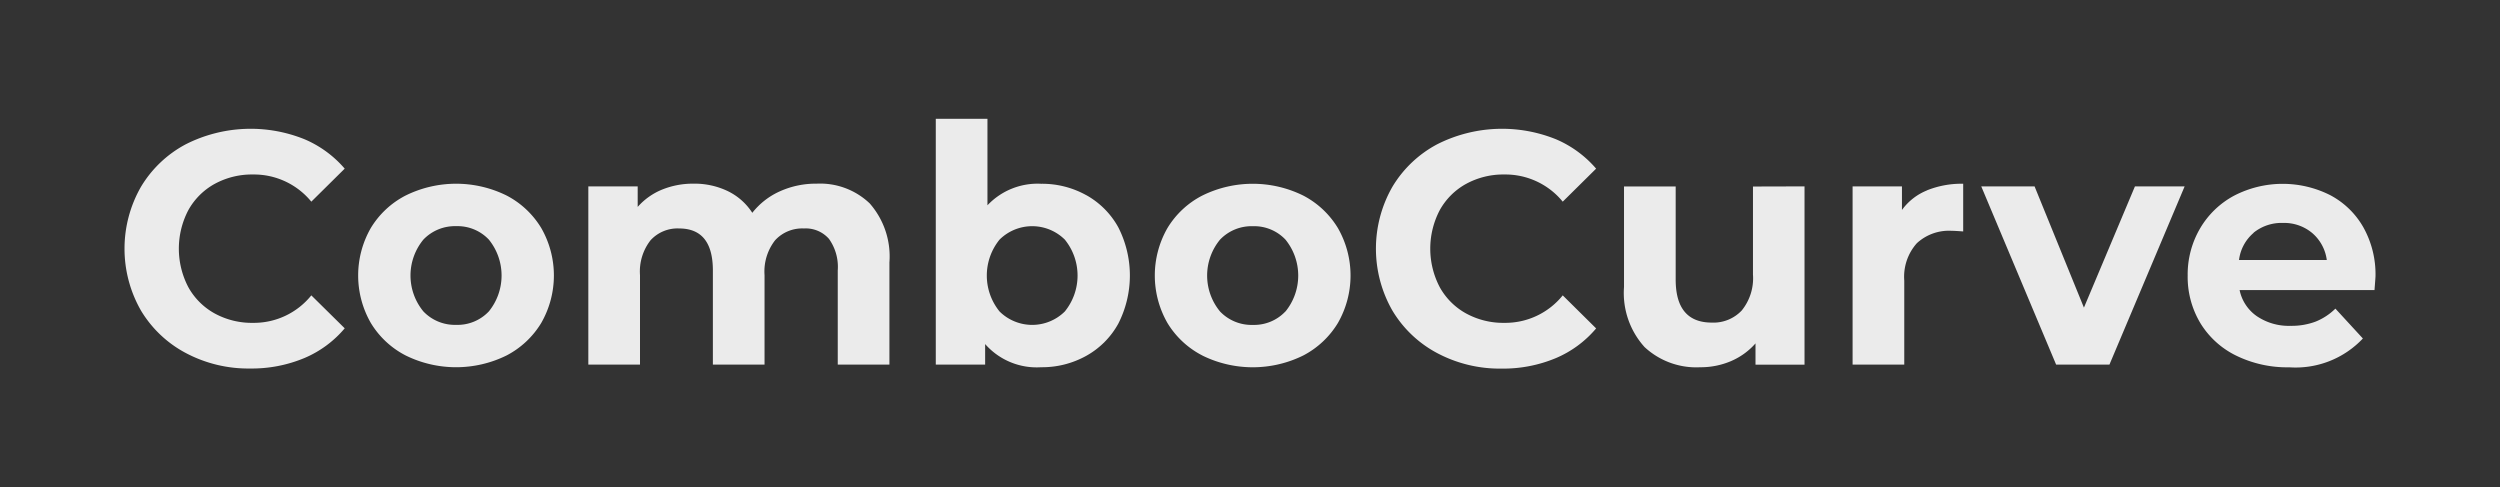 <svg xmlns="http://www.w3.org/2000/svg" xmlns:xlink="http://www.w3.org/1999/xlink" width="159" height="31" viewBox="0 0 159 31">
  <rect x="0" y="0" width="159" height="31" fill="#333333" stroke="none"/>
  <defs>
    <clipPath id="clip-logo_dark_theme">
      <rect width="159" height="31"/>
    </clipPath>
  </defs>
  <g id="logo_dark_theme" clip-path="url(#clip-logo_dark_theme)">
    <g id="Group_1100" data-name="Group 1100" transform="translate(-18676.992 -6496.301)">
      <path id="Path_1" data-name="Path 1" d="M520.606,84.472a5.559,5.559,0,0,1-2.222-2.075,6.068,6.068,0,0,1,0-6.025,5.56,5.56,0,0,1,2.222-2.075,7.25,7.25,0,0,1,6.414,0,5.581,5.581,0,0,1,2.211,2.075,6.068,6.068,0,0,1,0,6.025,5.58,5.58,0,0,1-2.211,2.075,7.252,7.252,0,0,1-6.414,0m5.287-2.8a3.626,3.626,0,0,0,0-4.571,2.737,2.737,0,0,0-2.075-.853,2.771,2.771,0,0,0-2.085.853,3.59,3.59,0,0,0,0,4.571,2.771,2.771,0,0,0,2.085.853A2.738,2.738,0,0,0,525.894,81.67Z" transform="translate(18182.188 6434.437)" fill="#ebebeb"/>
      <path id="Path_2" data-name="Path 2" d="M640.64,74.8a5.111,5.111,0,0,1,1.253,3.761v6.489h-3.286V79.068a3.072,3.072,0,0,0-.558-2.012,1.963,1.963,0,0,0-1.591-.663,2.344,2.344,0,0,0-1.833.748,3.223,3.223,0,0,0-.674,2.222V85.05h-3.286V79.068q0-2.675-2.149-2.675a2.319,2.319,0,0,0-1.812.748,3.221,3.221,0,0,0-.674,2.222V85.05h-3.286V73.717h3.139v1.306a4.152,4.152,0,0,1,1.548-1.1,5.213,5.213,0,0,1,2.012-.379,4.874,4.874,0,0,1,2.17.474,3.849,3.849,0,0,1,1.559,1.38,4.647,4.647,0,0,1,1.759-1.369,5.549,5.549,0,0,1,2.328-.485A4.568,4.568,0,0,1,640.64,74.8" transform="translate(18091.666 6434.438)" fill="#ebebeb"/>
      <path id="Path_3" data-name="Path 3" d="M791.043,48.749a5.221,5.221,0,0,1,2.033,2.043,6.739,6.739,0,0,1,0,6.13,5.218,5.218,0,0,1-2.033,2.043,5.777,5.777,0,0,1-2.875.727,4.359,4.359,0,0,1-3.56-1.474v1.306h-3.139V43.893h3.286v5.5a4.378,4.378,0,0,1,3.413-1.369,5.776,5.776,0,0,1,2.876.728m-1.369,7.394a3.627,3.627,0,0,0,0-4.571,2.95,2.95,0,0,0-4.15,0,3.626,3.626,0,0,0,0,4.571,2.95,2.95,0,0,0,4.15,0" transform="translate(17955.039 6459.965)" fill="#ebebeb"/>
      <path id="Path_4" data-name="Path 4" d="M884.552,84.472A5.557,5.557,0,0,1,882.33,82.4a6.07,6.07,0,0,1,0-6.025,5.558,5.558,0,0,1,2.223-2.075,7.25,7.25,0,0,1,6.414,0,5.58,5.58,0,0,1,2.211,2.075,6.069,6.069,0,0,1,0,6.025,5.579,5.579,0,0,1-2.211,2.075,7.252,7.252,0,0,1-6.414,0m5.287-2.8a3.626,3.626,0,0,0,0-4.571,2.737,2.737,0,0,0-2.075-.853,2.771,2.771,0,0,0-2.086.853,3.591,3.591,0,0,0,0,4.571,2.772,2.772,0,0,0,2.086.853A2.737,2.737,0,0,0,889.839,81.67Z" transform="translate(17868.908 6434.437)" fill="#ebebeb"/>
      <path id="Path_5" data-name="Path 5" d="M1107.362,74.762V86.1h-3.118V84.748a4.355,4.355,0,0,1-1.559,1.127,4.909,4.909,0,0,1-1.959.39,4.827,4.827,0,0,1-3.539-1.285,5.124,5.124,0,0,1-1.306-3.813v-6.4h3.286v5.919q0,2.739,2.3,2.739a2.468,2.468,0,0,0,1.9-.769,3.247,3.247,0,0,0,.716-2.285v-5.6Z" transform="translate(17684.398 6433.393)" fill="#ebebeb"/>
      <path id="Path_6" data-name="Path 6" d="M1205.021,73.962a5.9,5.9,0,0,1,2.307-.421v3.034q-.548-.041-.737-.041a3.01,3.01,0,0,0-2.211.79,3.2,3.2,0,0,0-.8,2.37v5.35h-3.286V73.709h3.139v1.5a3.654,3.654,0,0,1,1.59-1.243" transform="translate(17594.523 6434.446)" fill="#ebebeb"/>
      <path id="Path_7" data-name="Path 7" d="M1272.013,74.762l-4.782,11.333h-3.392l-4.761-11.333h3.391l3.139,7.71,3.244-7.71Z" transform="translate(17543.922 6433.394)" fill="#ebebeb"/>
      <path id="Path_8" data-name="Path 8" d="M1365.226,80.312h-8.574a2.668,2.668,0,0,0,1.1,1.664,3.627,3.627,0,0,0,2.149.611,4.347,4.347,0,0,0,1.569-.263,3.8,3.8,0,0,0,1.274-.832l1.748,1.9a5.876,5.876,0,0,1-4.676,1.833,7.4,7.4,0,0,1-3.392-.748,5.481,5.481,0,0,1-2.275-2.075,5.715,5.715,0,0,1-.8-3.012,5.792,5.792,0,0,1,.79-3,5.537,5.537,0,0,1,2.17-2.085,6.716,6.716,0,0,1,6.1-.032,5.229,5.229,0,0,1,2.117,2.054,6.124,6.124,0,0,1,.769,3.107q0,.063-.064.885m-7.689-3.644a2.689,2.689,0,0,0-.927,1.727h5.582a2.716,2.716,0,0,0-.927-1.717,2.77,2.77,0,0,0-1.853-.642A2.829,2.829,0,0,0,1357.537,76.668Z" transform="translate(17462.779 6434.437)" fill="#ebebeb"/>
      <path id="Path_11" data-name="Path 11" d="M994.431,59.045a4.687,4.687,0,0,1-3.708,1.748,4.924,4.924,0,0,1-2.443-.6,4.269,4.269,0,0,1-1.674-1.674,5.274,5.274,0,0,1,0-4.887,4.267,4.267,0,0,1,1.674-1.674,4.925,4.925,0,0,1,2.443-.6,4.711,4.711,0,0,1,3.708,1.728l2.123-2.1a6.946,6.946,0,0,0-2.534-1.861,9.141,9.141,0,0,0-7.562.305,7.307,7.307,0,0,0-2.865,2.718,7.922,7.922,0,0,0,0,7.857,7.306,7.306,0,0,0,2.865,2.718,8.467,8.467,0,0,0,4.076.98,8.673,8.673,0,0,0,3.476-.674,6.828,6.828,0,0,0,2.545-1.882Z" transform="translate(17781.951 6456.041)" fill="#ebebeb"/>
      <path id="Path_12" data-name="Path 12" d="M422.733,59.028a4.687,4.687,0,0,1-3.708,1.748,4.924,4.924,0,0,1-2.443-.6,4.269,4.269,0,0,1-1.674-1.674,5.274,5.274,0,0,1,0-4.887,4.267,4.267,0,0,1,1.674-1.674,4.925,4.925,0,0,1,2.443-.6,4.711,4.711,0,0,1,3.708,1.728l2.123-2.1a6.946,6.946,0,0,0-2.534-1.861,9.142,9.142,0,0,0-7.562.305,7.308,7.308,0,0,0-2.865,2.718,7.922,7.922,0,0,0,0,7.857A7.308,7.308,0,0,0,414.76,62.7a8.469,8.469,0,0,0,4.076.98,8.673,8.673,0,0,0,3.476-.674,6.827,6.827,0,0,0,2.545-1.882Z" transform="translate(18274.059 6456.058)" fill="#ebebeb"/>
    </g>
  </g>
</svg>
